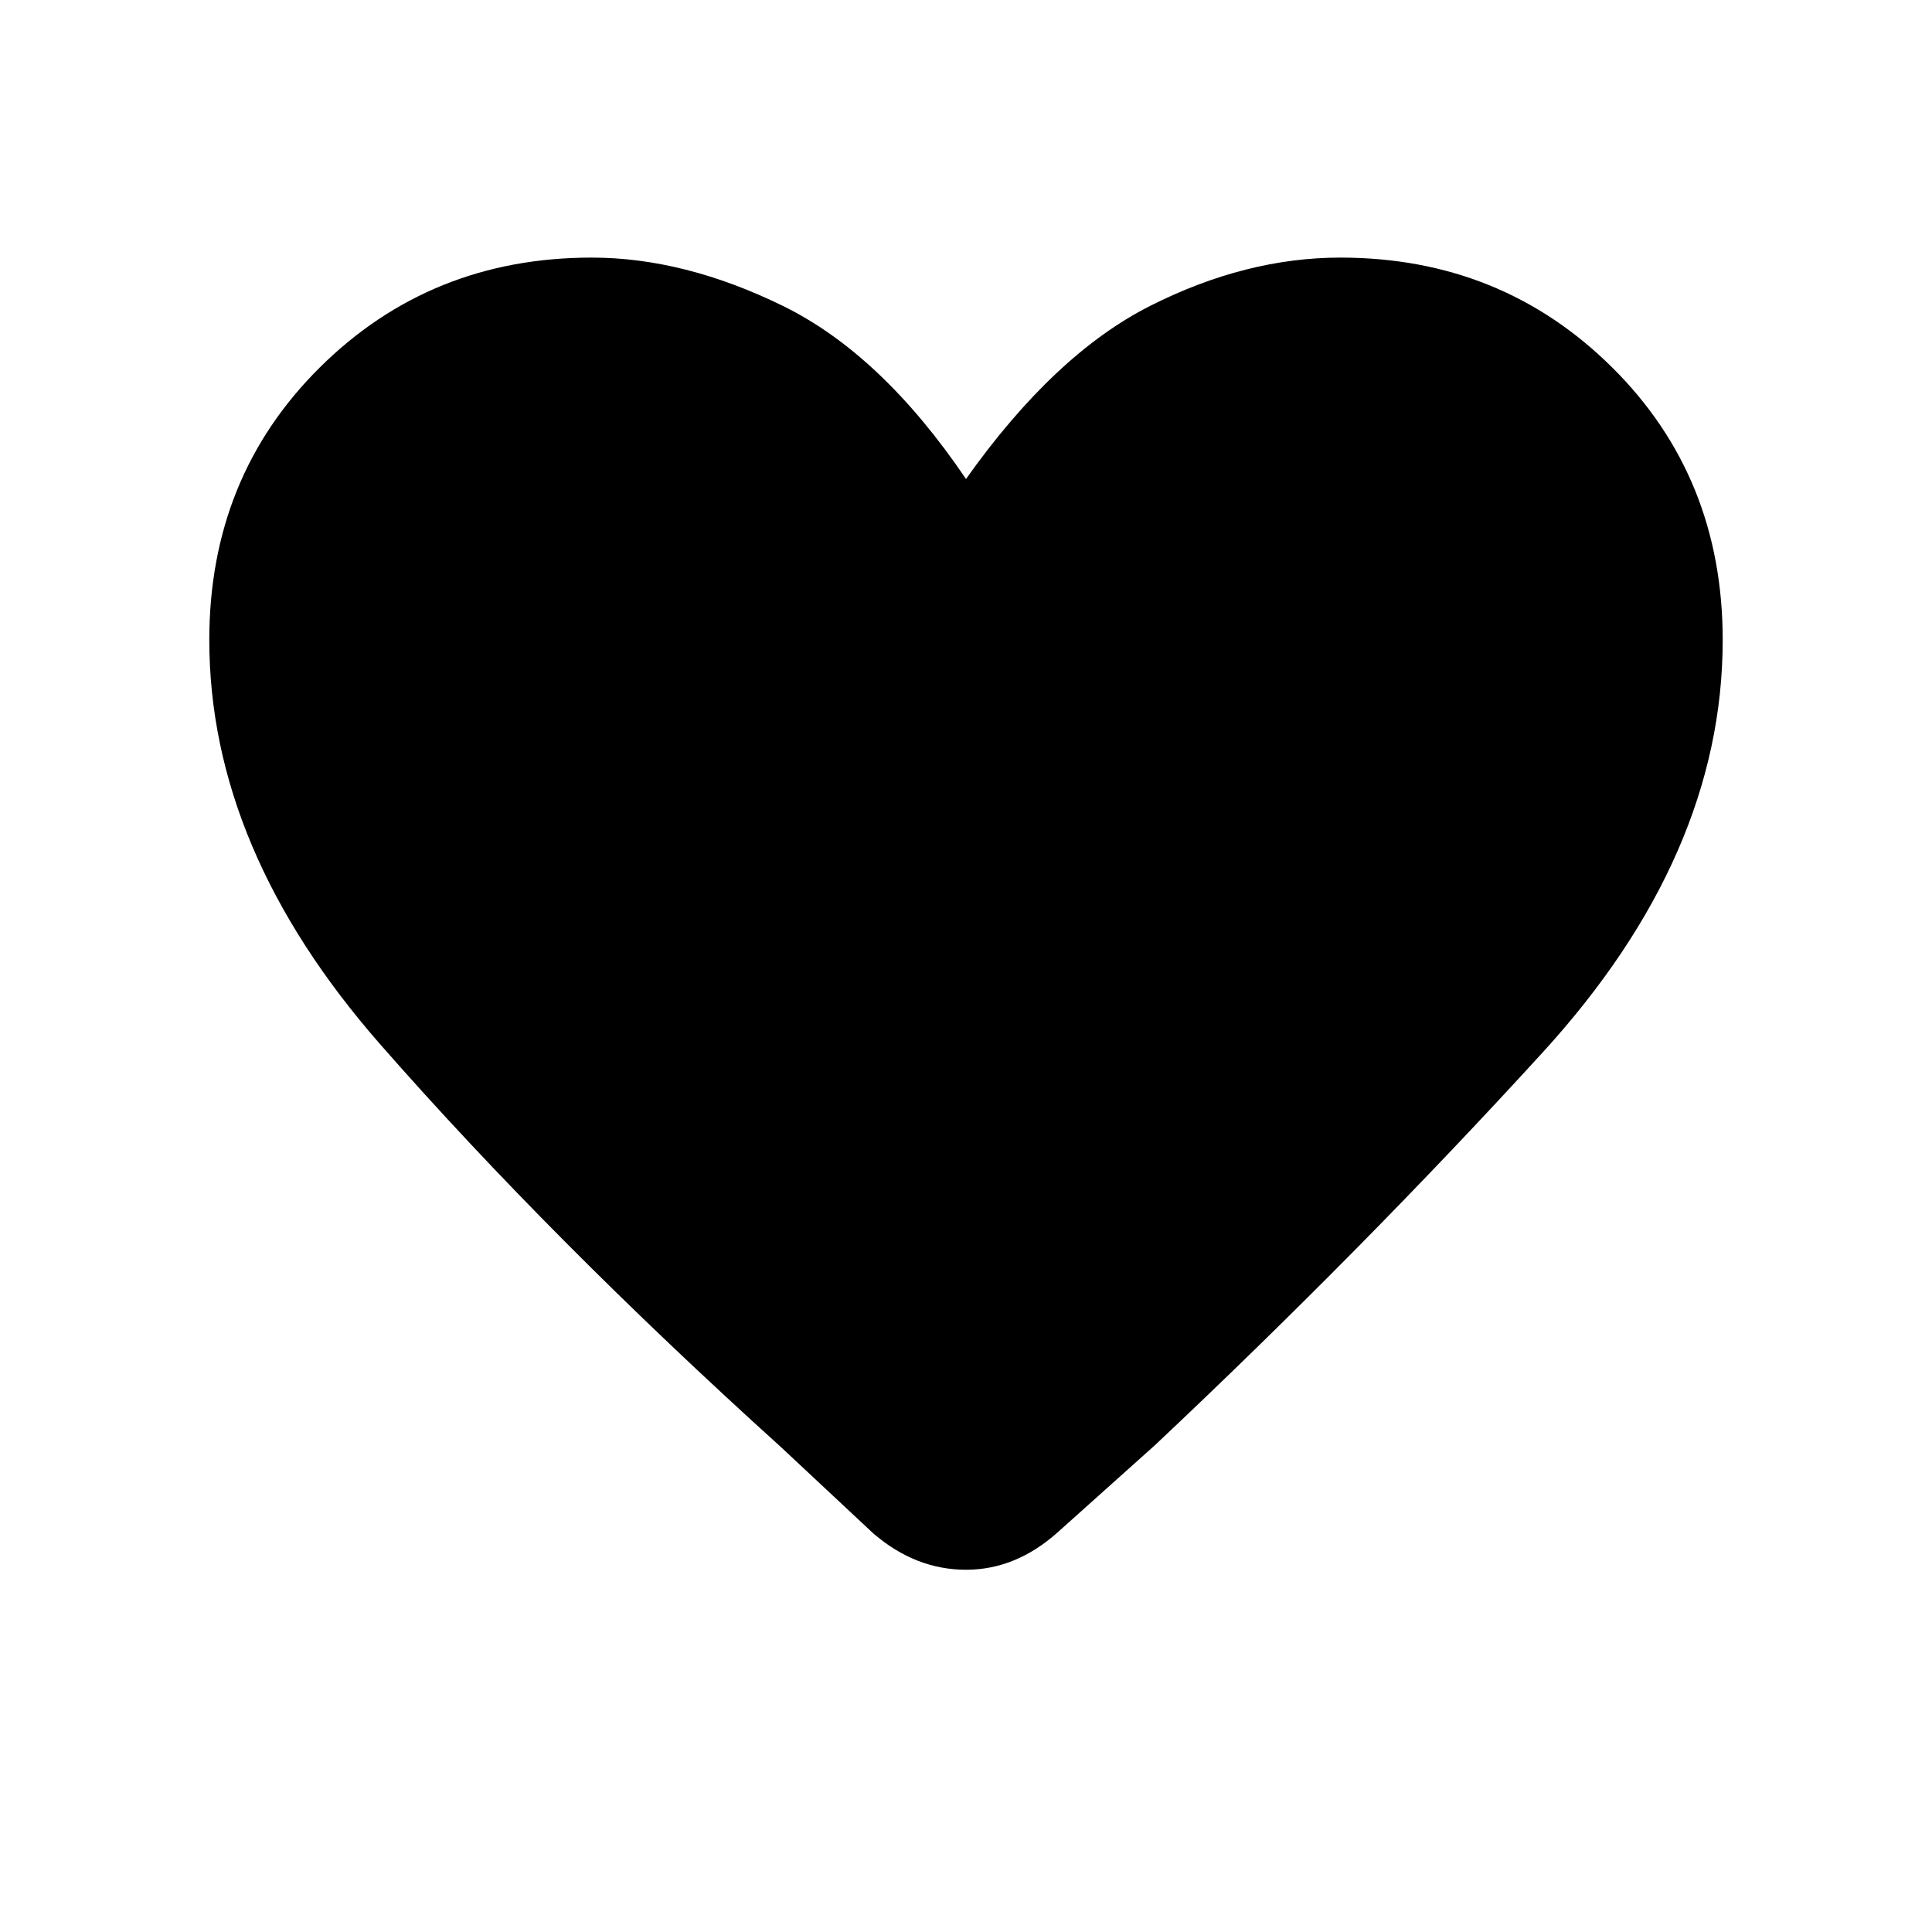 <svg xmlns="http://www.w3.org/2000/svg" height="48" width="48"><path d="M21.7 38.1 19.4 35.95Q13.7 30.8 9.45 25.95Q5.2 21.1 5.2 15.9Q5.2 11.85 7.95 9.125Q10.7 6.4 14.7 6.4Q17 6.4 19.45 7.6Q21.9 8.8 24 11.9Q26.2 8.8 28.575 7.6Q30.95 6.4 33.3 6.4Q37.3 6.4 40.05 9.125Q42.8 11.85 42.8 15.9Q42.8 21.25 38.325 26.15Q33.85 31.05 28.7 35.9L26.3 38.05Q25.25 39 24 39Q22.75 39 21.7 38.1Z"/></svg>